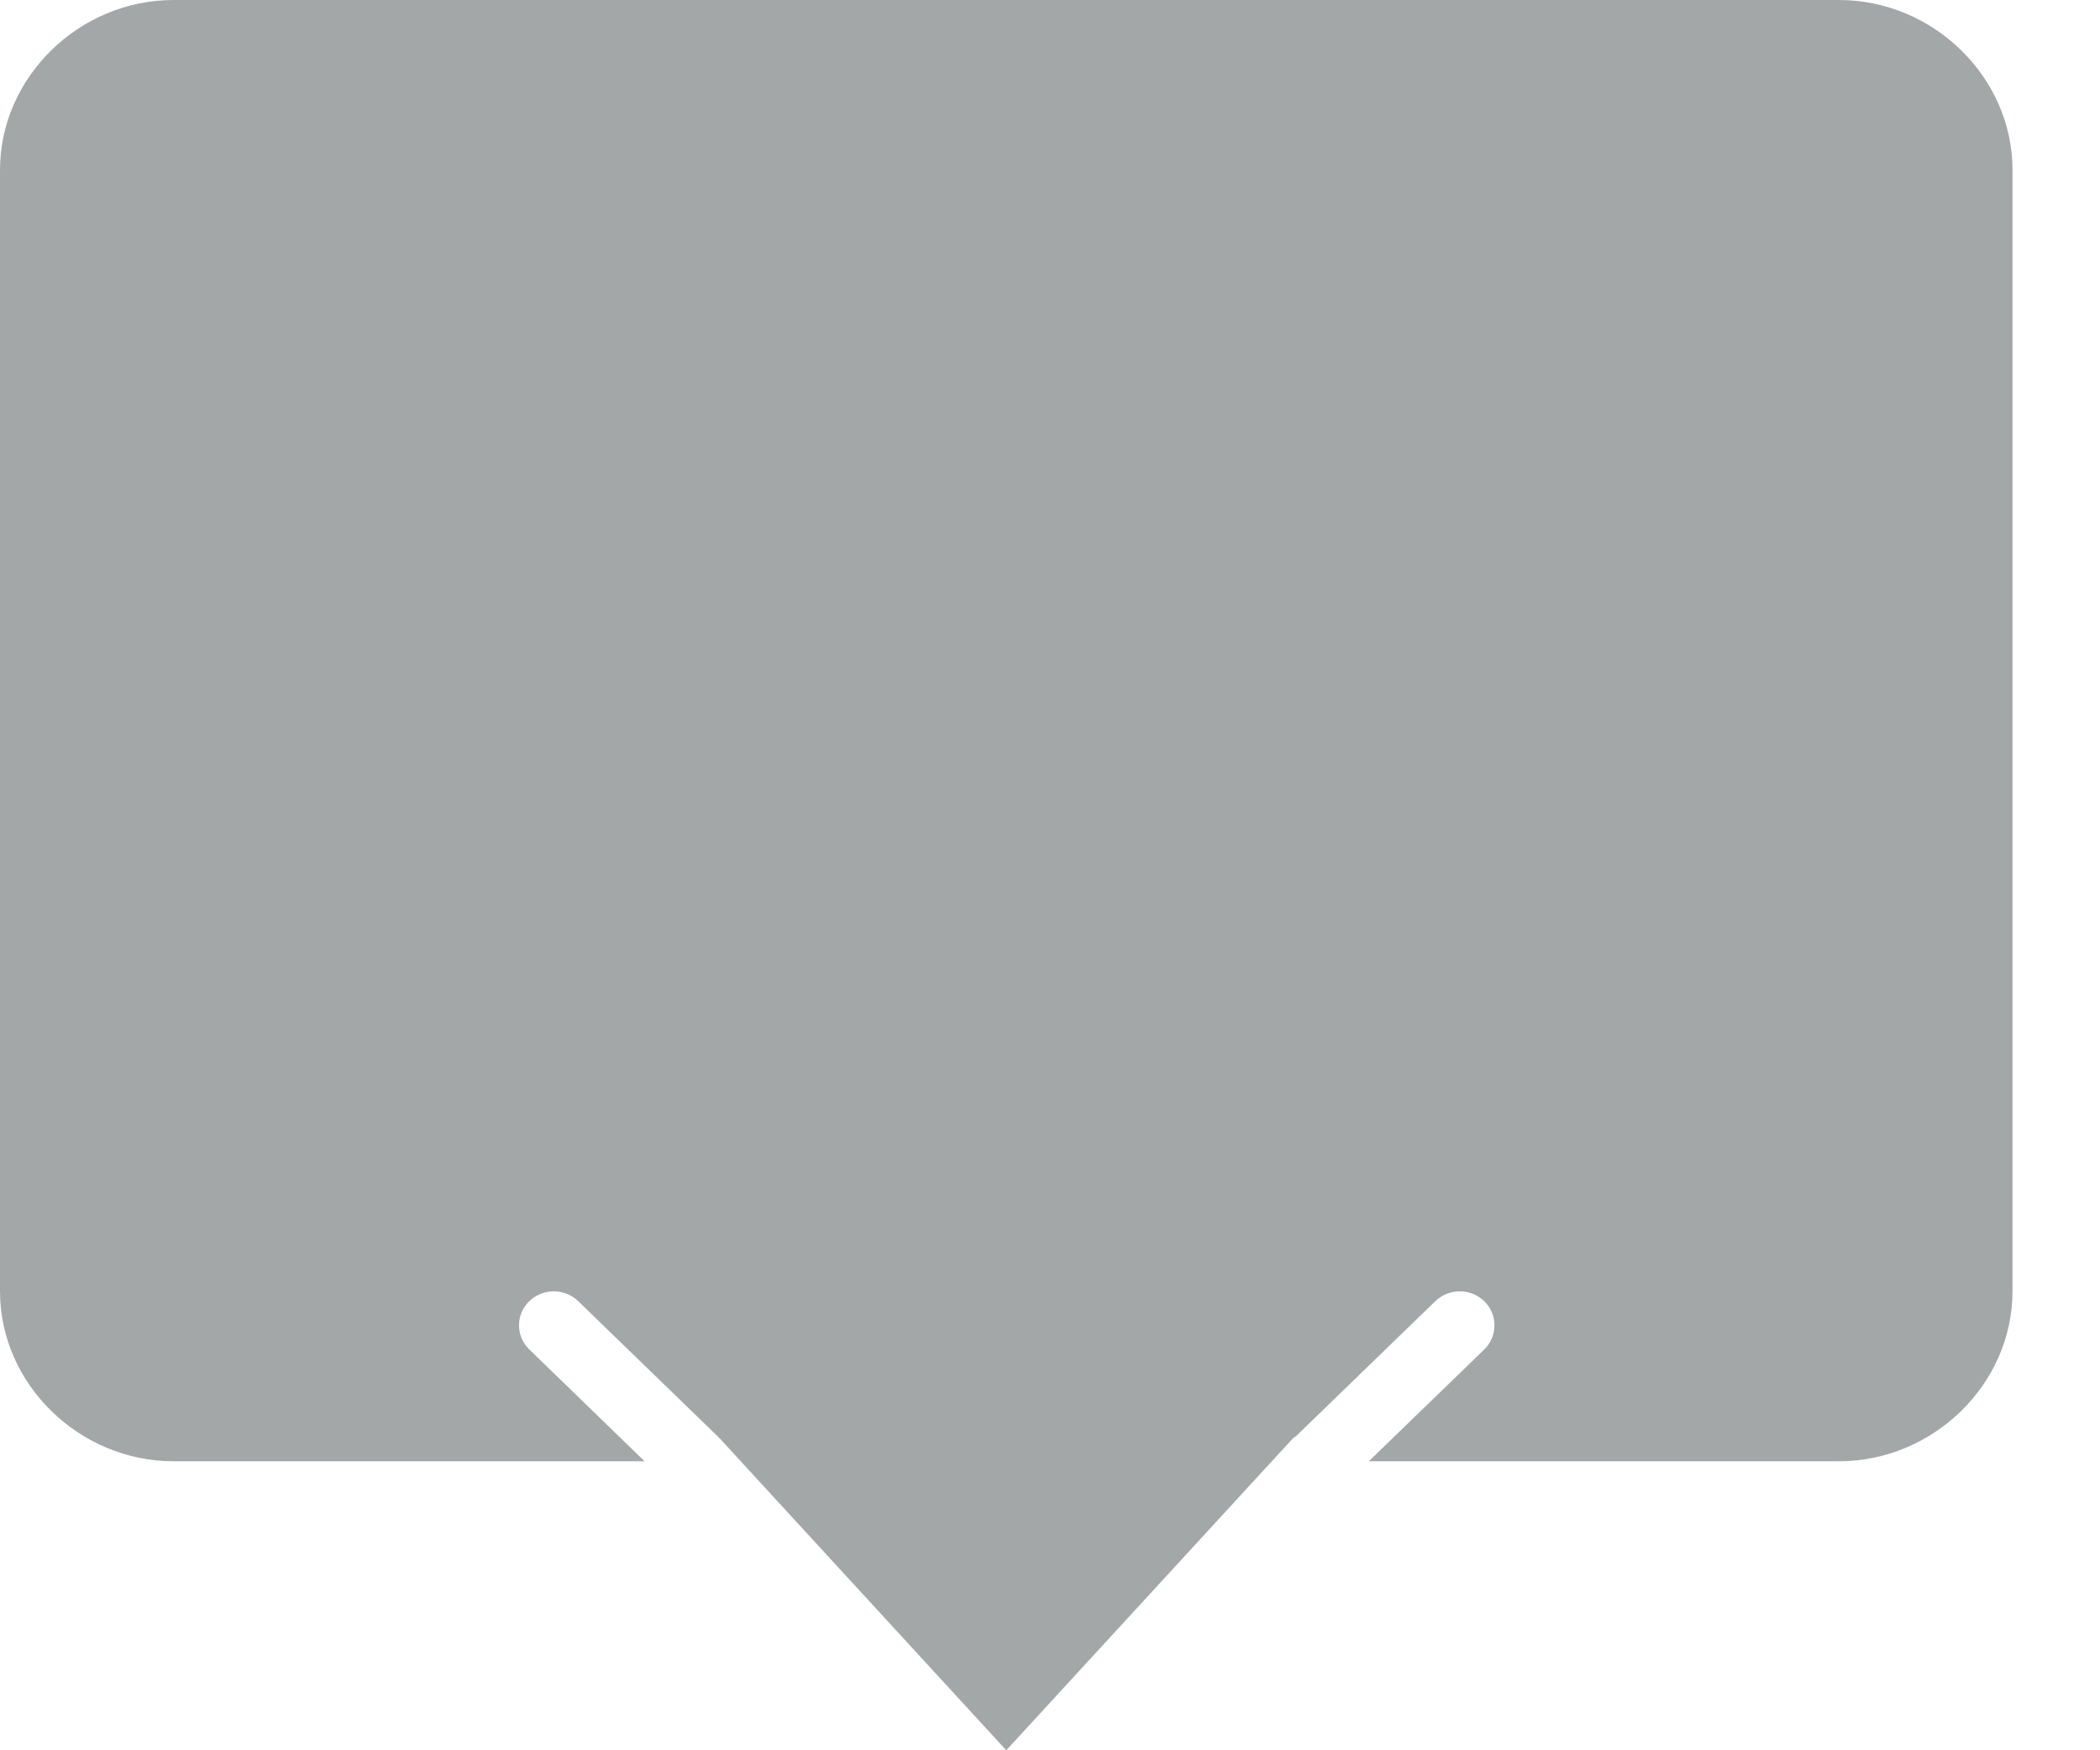 <?xml version="1.0" encoding="UTF-8"?>
<svg width="18px" height="15px" viewBox="0 0 18 15" version="1.1" xmlns="http://www.w3.org/2000/svg" xmlns:xlink="http://www.w3.org/1999/xlink">
    <!-- Generator: Sketch 57.1 (83088) - https://sketch.com -->
    <title>Path</title>
    <desc>Created with Sketch.</desc>
    <g id="Page-1" stroke="none" stroke-width="1" fill="none" fill-rule="evenodd">
        <g id="Group-4-Copy" transform="translate(-136, -151)" fill="#A4A7A8" fill-rule="nonzero">
            <g id="Group-2" transform="translate(136, 149)">
                <path d="M15.763,2 L1.487,2 C0.678,2 0,2.663 0,3.456 L0,13.067 C0,13.86 0.678,14.523 1.487,14.523 L5.525,14.523 L4.537,13.565 C4.42,13.452 4.419,13.267 4.535,13.153 C4.651,13.039 4.839,13.038 4.956,13.151 L6.158,14.316 C6.16,14.318 6.161,14.321 6.163,14.323 C6.165,14.325 6.168,14.326 6.17,14.328 L8.625,17 L11.081,14.328 C11.09,14.318 11.102,14.314 11.112,14.305 L12.303,13.151 C12.42,13.038 12.608,13.039 12.724,13.153 C12.839,13.268 12.838,13.452 12.722,13.565 L11.733,14.523 L15.763,14.523 C16.572,14.523 17.25,13.86 17.25,13.067 L17.25,3.456 C17.25,2.663 16.572,2 15.763,2 Z" id="Path"></path>
            </g>
        </g>
    </g>
</svg>